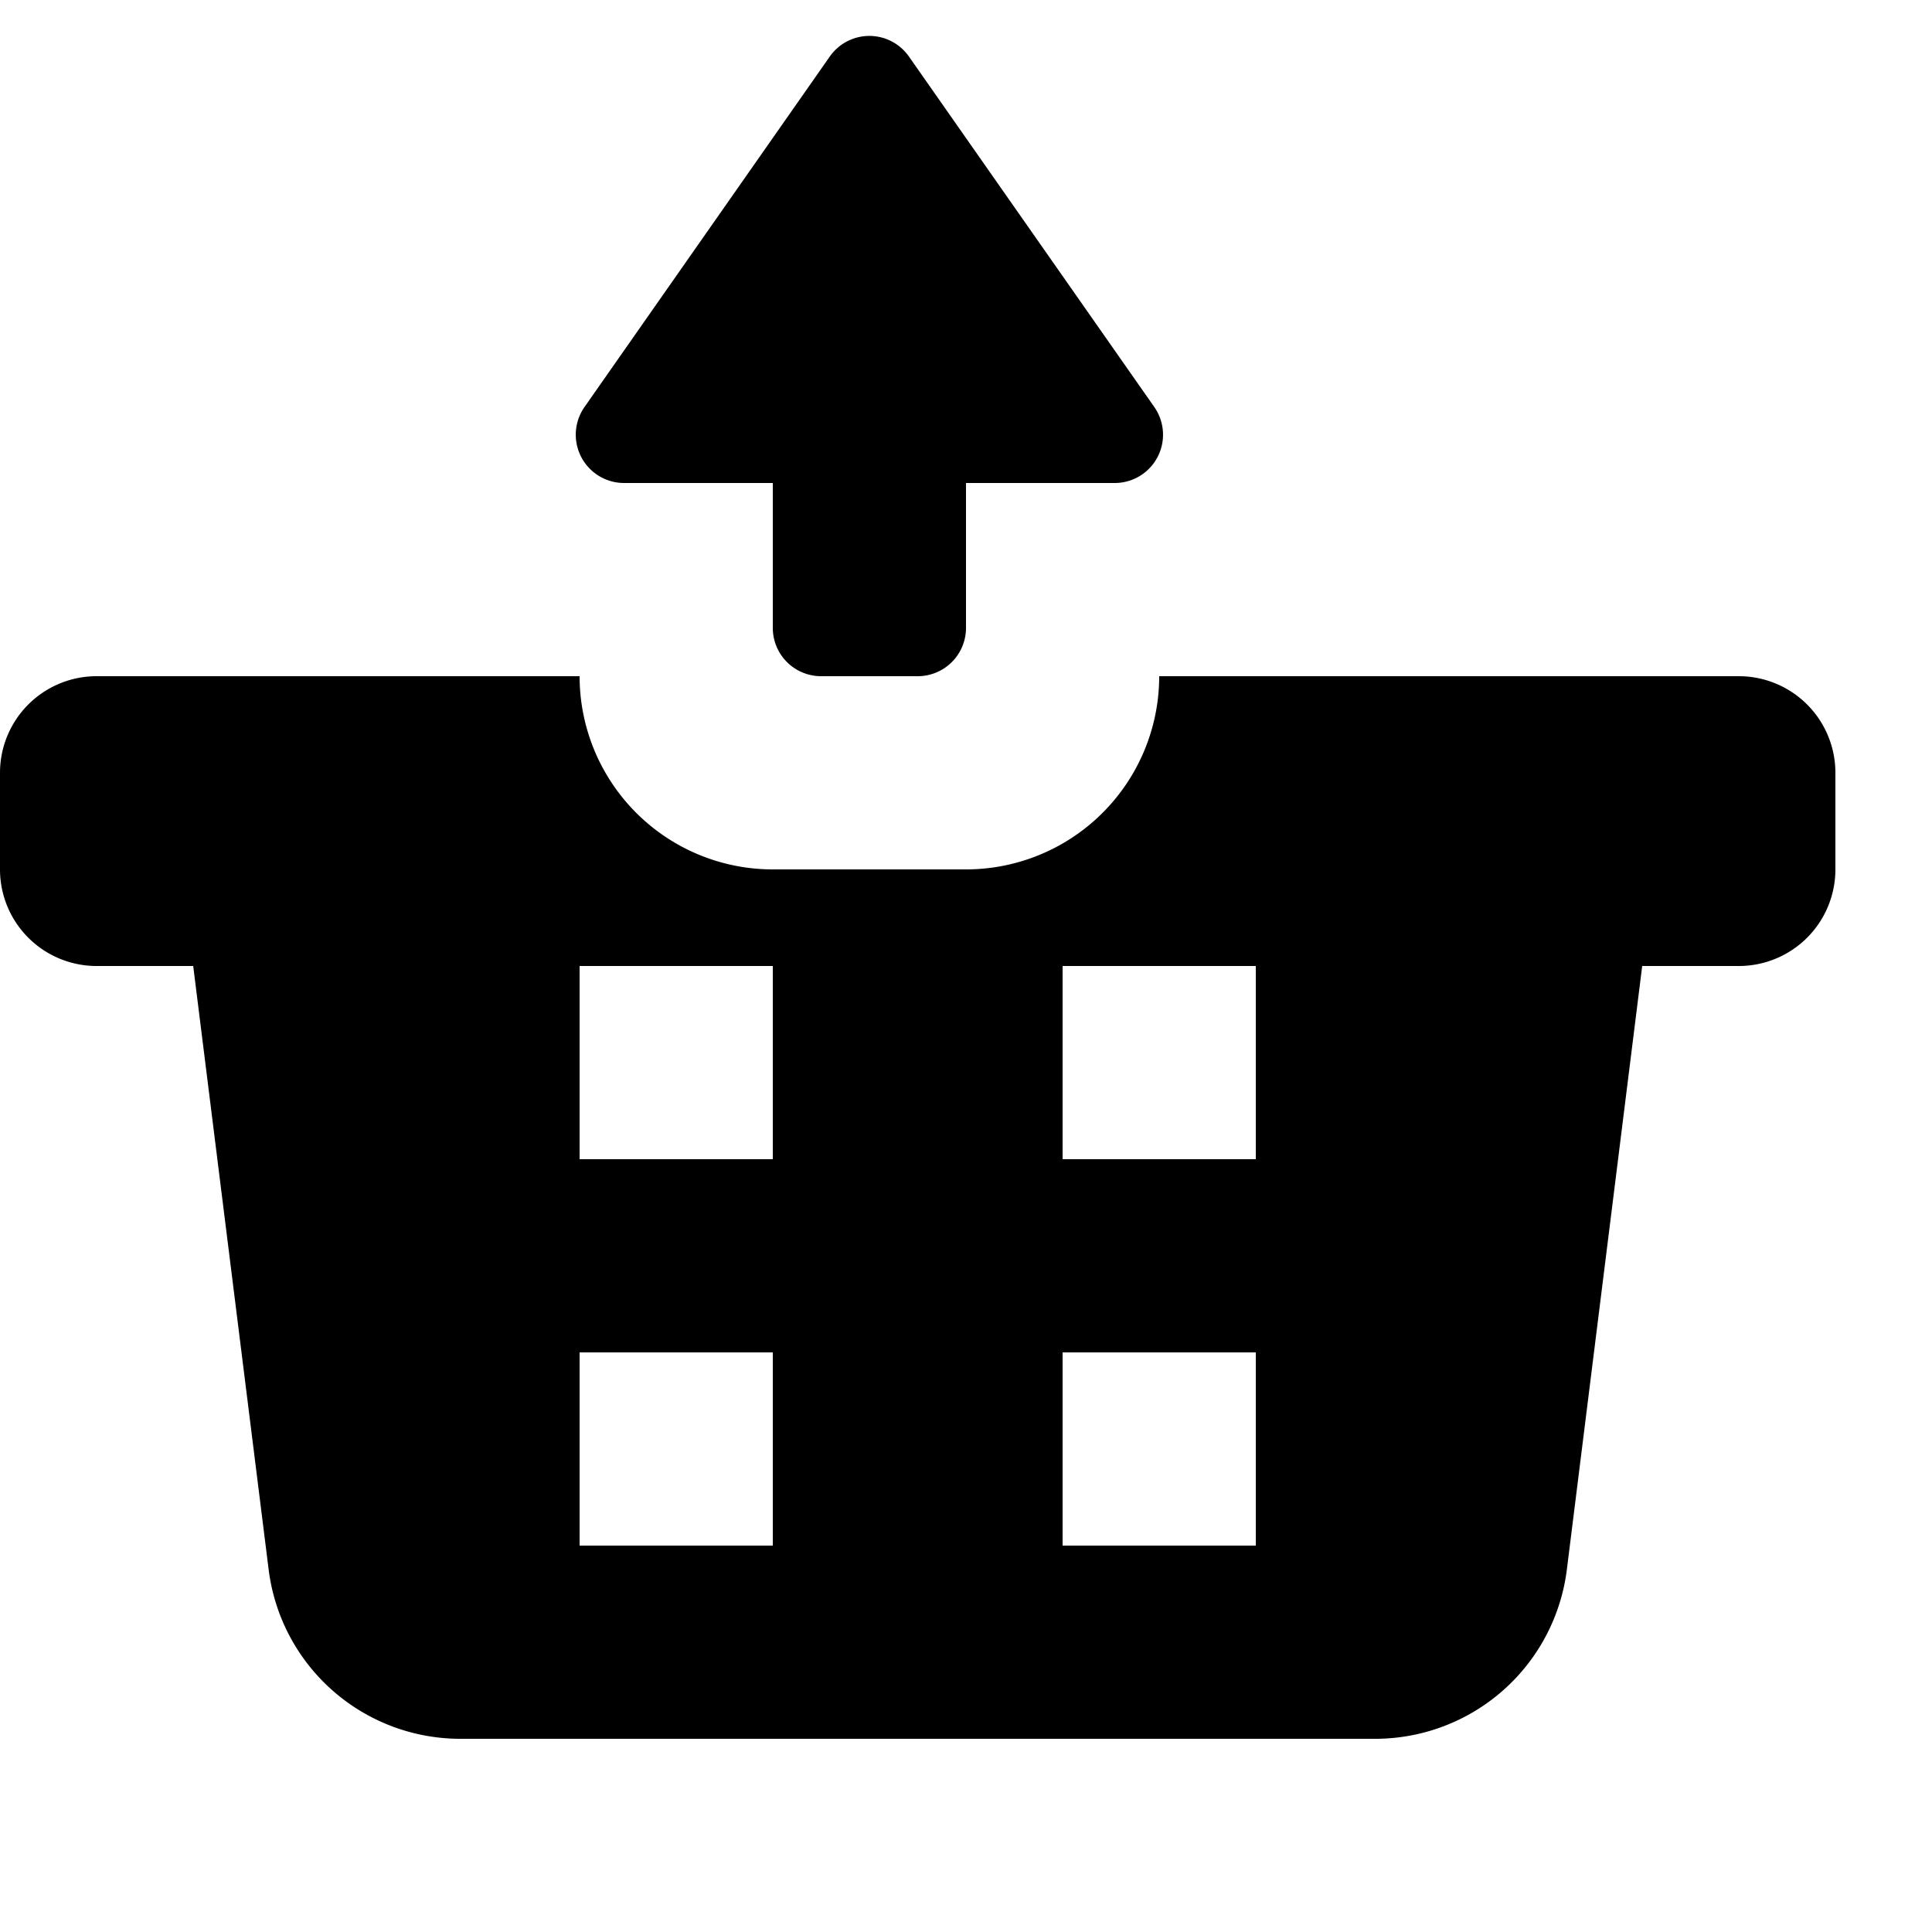 <svg id="glyphicons-halflings" xmlns="http://www.w3.org/2000/svg" viewBox="0 0 20 20">
  <path id="basket-out" d="M18,7H12a2,2,0,0,1-2,2H8A2,2,0,0,1,6,7H1A1.0 1,0,0,0,0,8V9a1.0 1,0,0,0,1,1H2l.781,6.248A2,2,0,0,0,4.766,18h9.469a2,2,0,0,0,1.985-1.752L17,10h1a1.0 1,0,0,0,1-1V8A1.0 1,0,0,0,18,7ZM8,16H6V14H8Zm0-4H6V10H8Zm5,4H11V14h2Zm0-4H11V10h2ZM6.051,4.213,8.59.585a.5.5,0,0,1,.819,0l2.54,3.628A.5.5,0,0,1,11.54,5H10V6.5a.5.5,0,0,1-.5.5h-1A.5.5,0,0,1,8,6.5V5H6.46A.5.5,0,0,1,6.051,4.213Z"/>
</svg>
